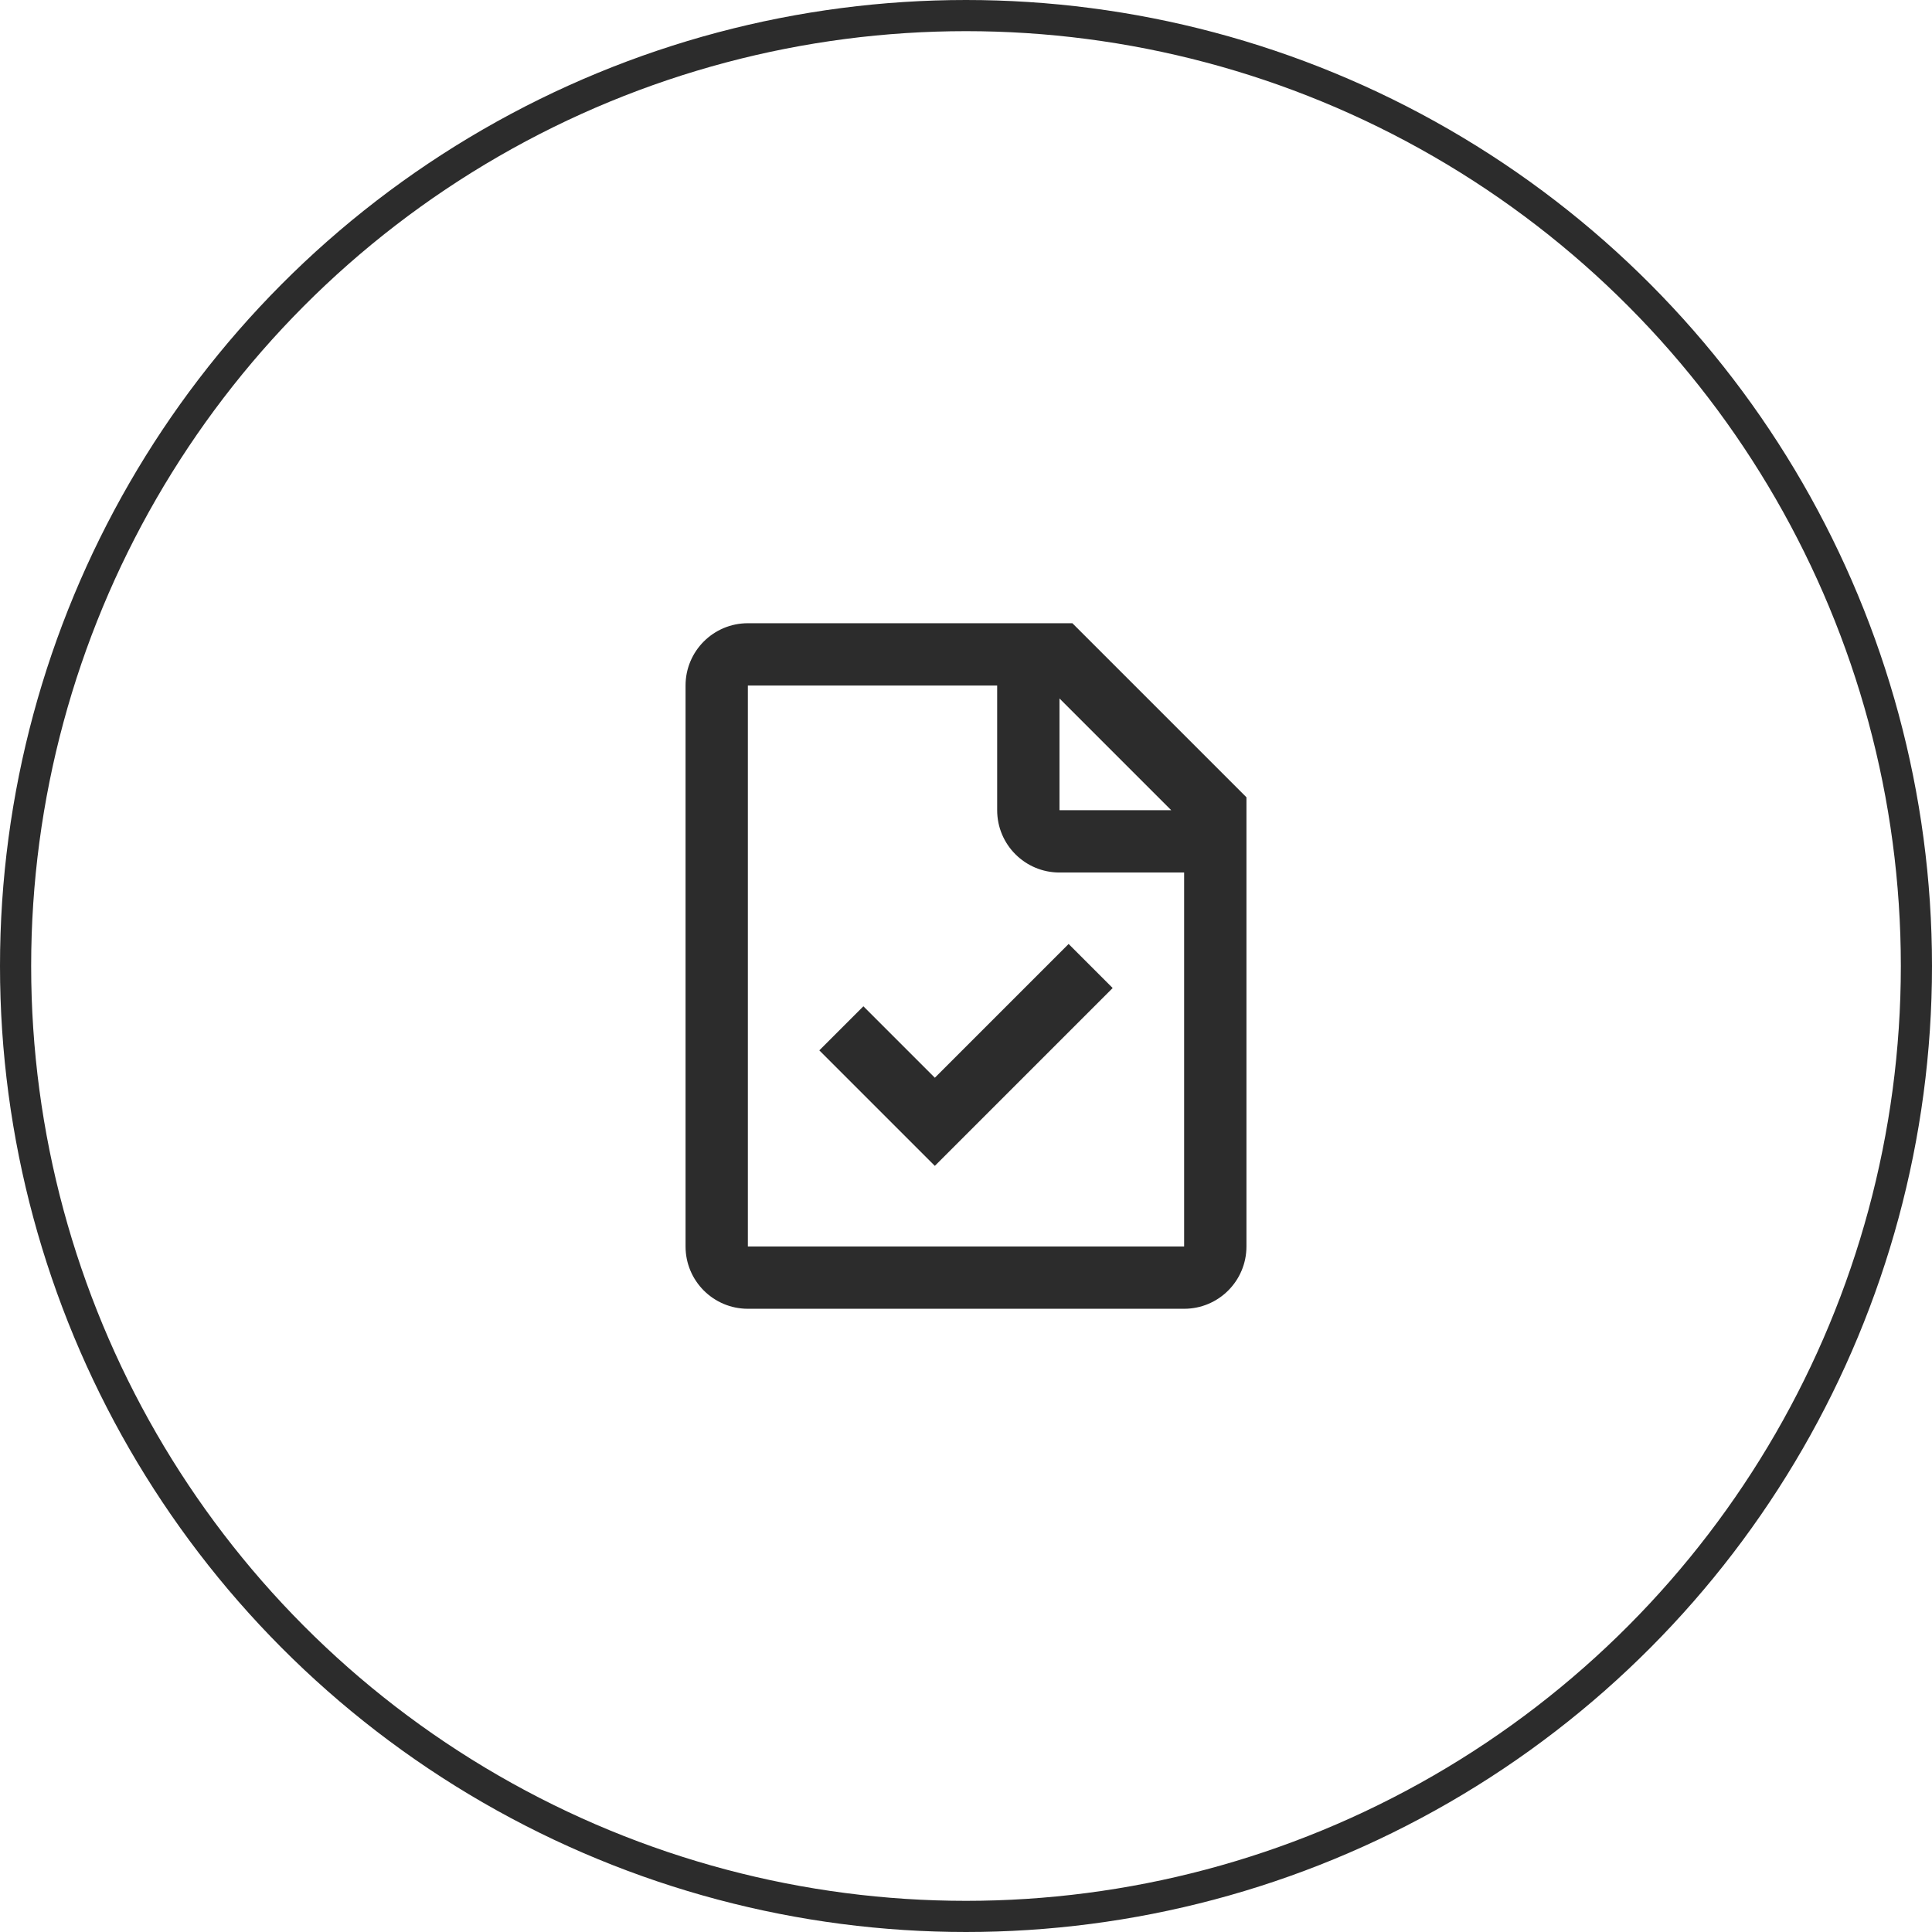 <svg width="62" height="62" viewBox="0 0 62 62" fill="none" xmlns="http://www.w3.org/2000/svg">
<circle cx="31" cy="31" r="30.5" stroke="#2C2C2C"/>
<path fill-rule="evenodd" clip-rule="evenodd" d="M34.414 20H24C22.895 20 22 20.895 22 22V40C22 41.105 22.895 42 24 42H38C39.105 42 40 41.105 40 40V25.586L34.414 20ZM24 22H32V26C32 27.105 32.895 28 34 28H38V40H24V22ZM34 26V22.414L37.586 26H34ZM34.293 30.293L30 34.586L27.707 32.293L26.293 33.707L30 37.414L35.707 31.707L34.293 30.293Z" fill="#2C2C2C"/>
</svg>
